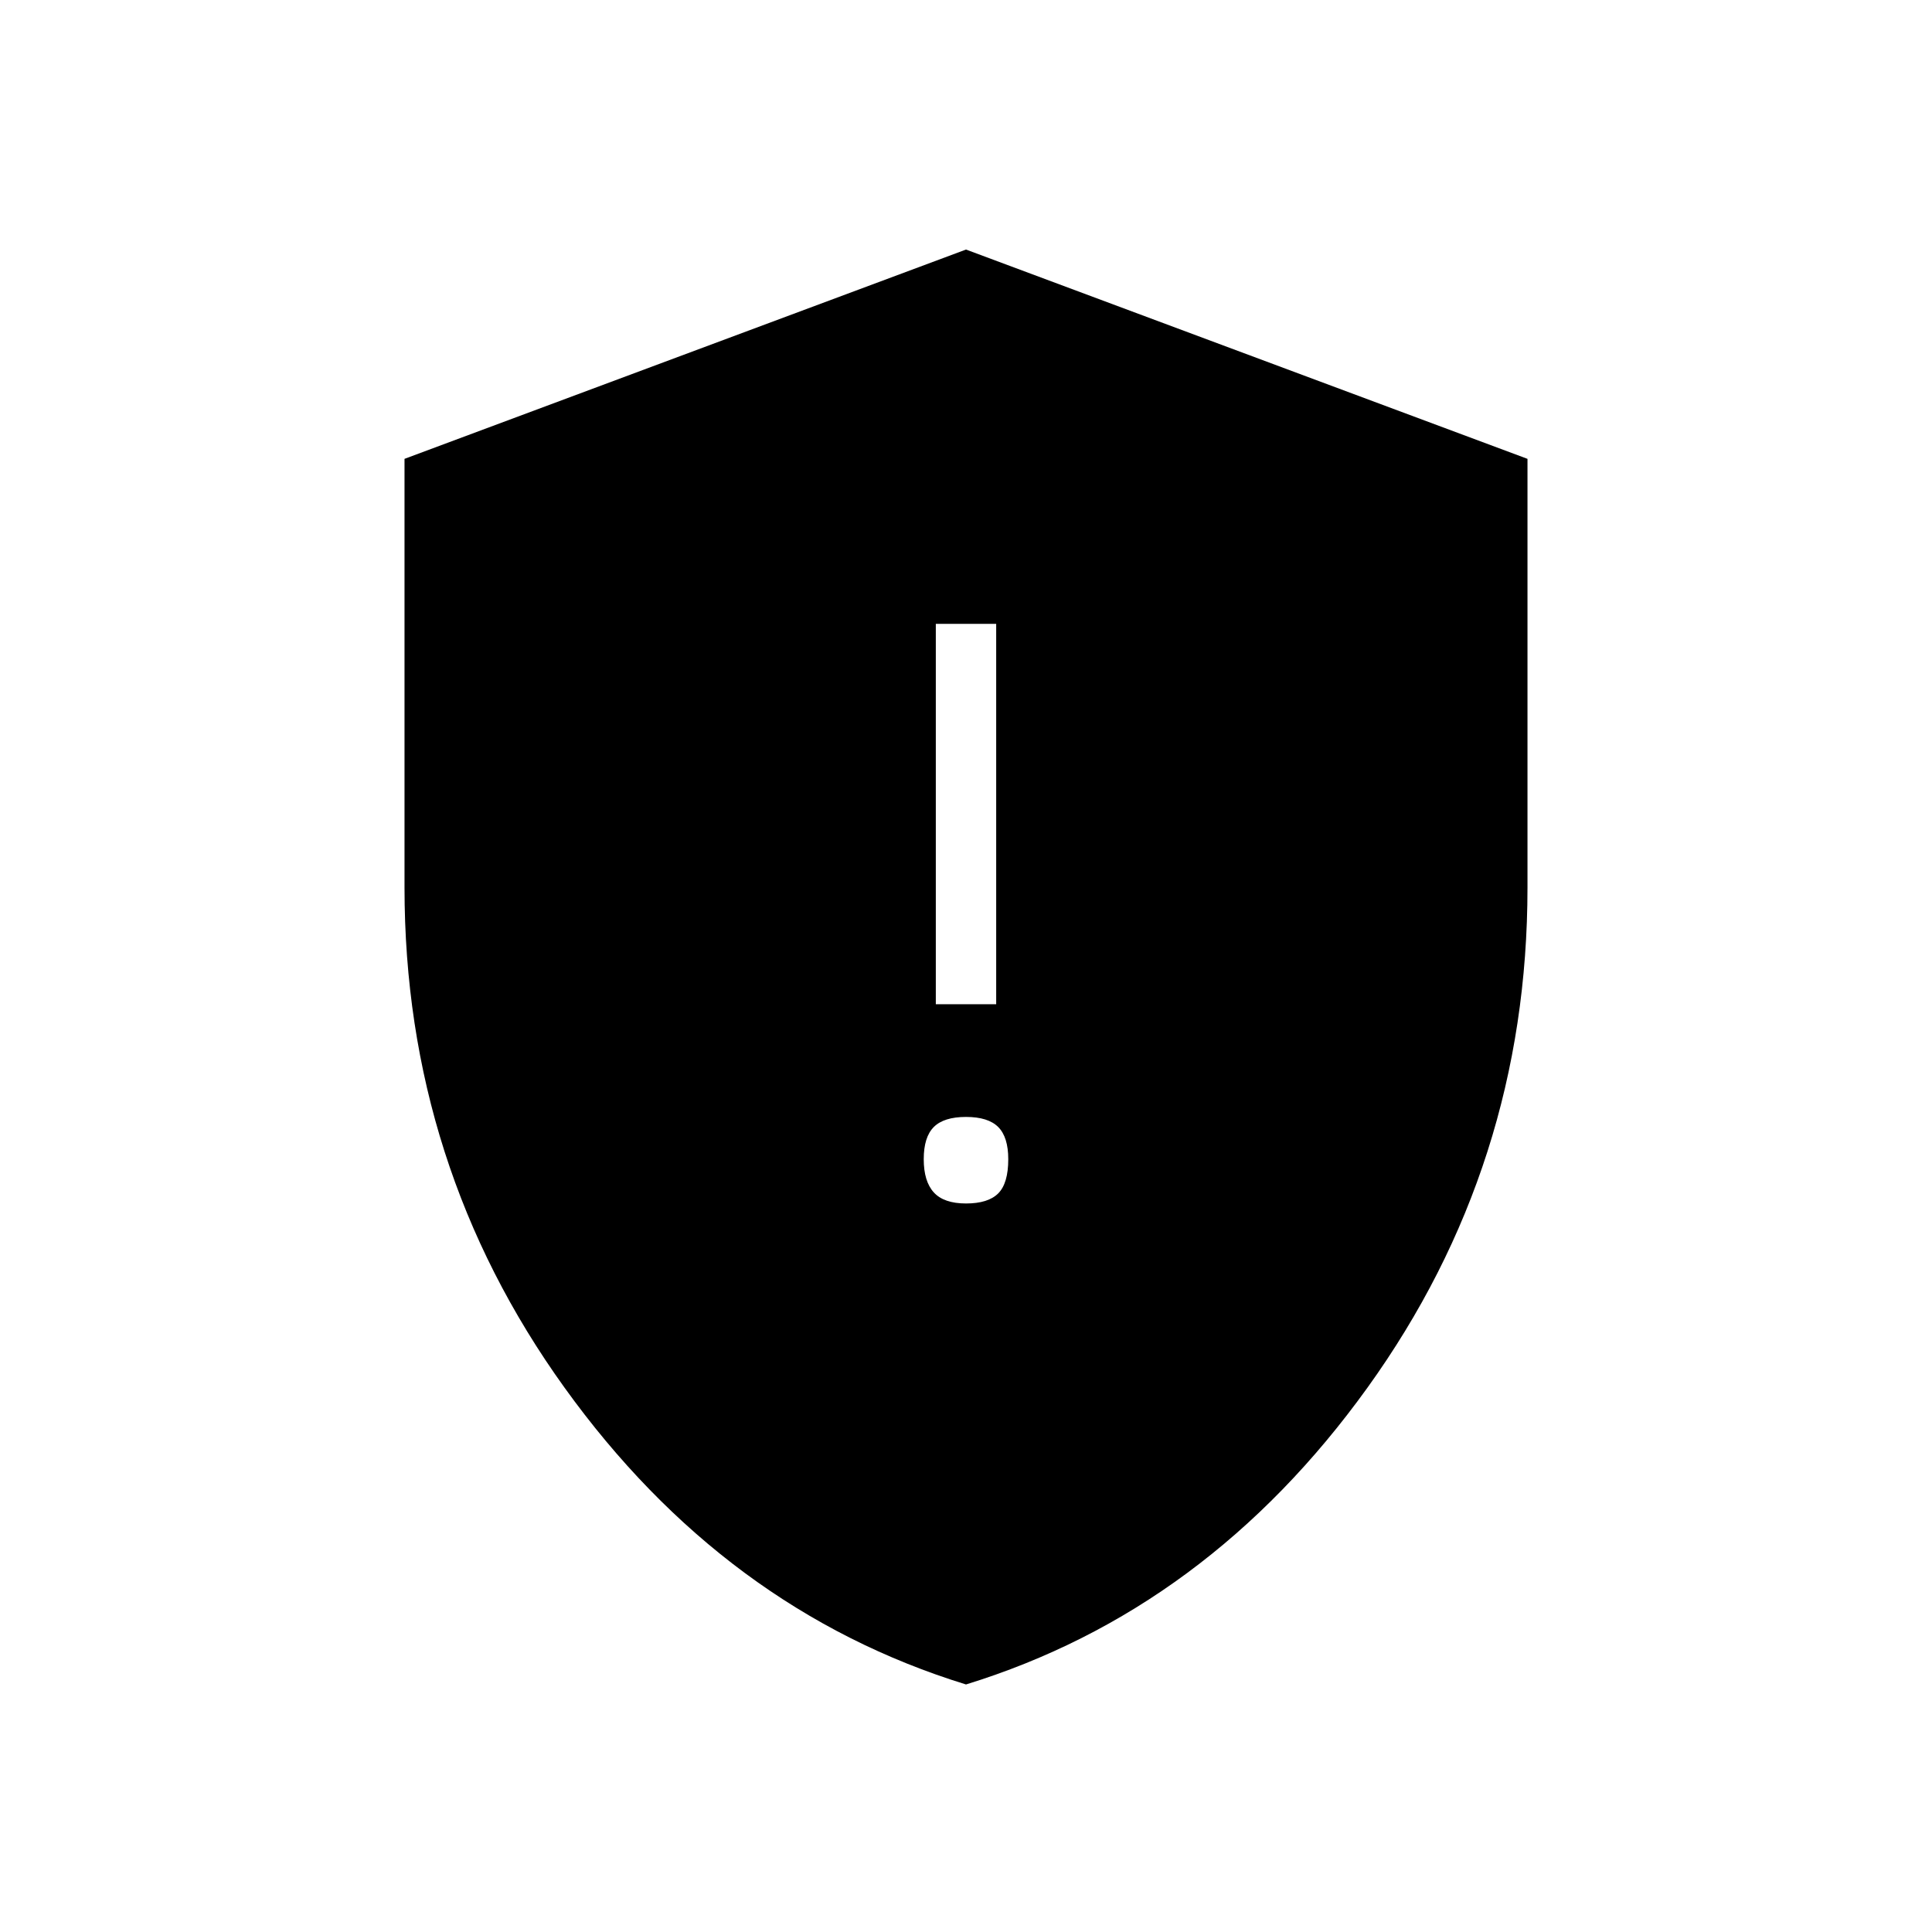 <svg xmlns="http://www.w3.org/2000/svg" height="48" width="48"><path d="M23.25 24.95H24.75V15.5H23.25ZM24 29.9Q24.55 29.9 24.8 29.65Q25.05 29.4 25.05 28.8Q25.05 28.25 24.8 28Q24.55 27.75 24 27.75Q23.45 27.75 23.2 28Q22.95 28.25 22.95 28.8Q22.95 29.35 23.2 29.625Q23.45 29.9 24 29.9ZM24 41.85Q18 40 14.025 34.475Q10.05 28.95 10.05 22.05V11.4L24 6.2L37.95 11.4V22.05Q37.95 28.95 33.975 34.475Q30 40 24 41.85Z"/></svg>